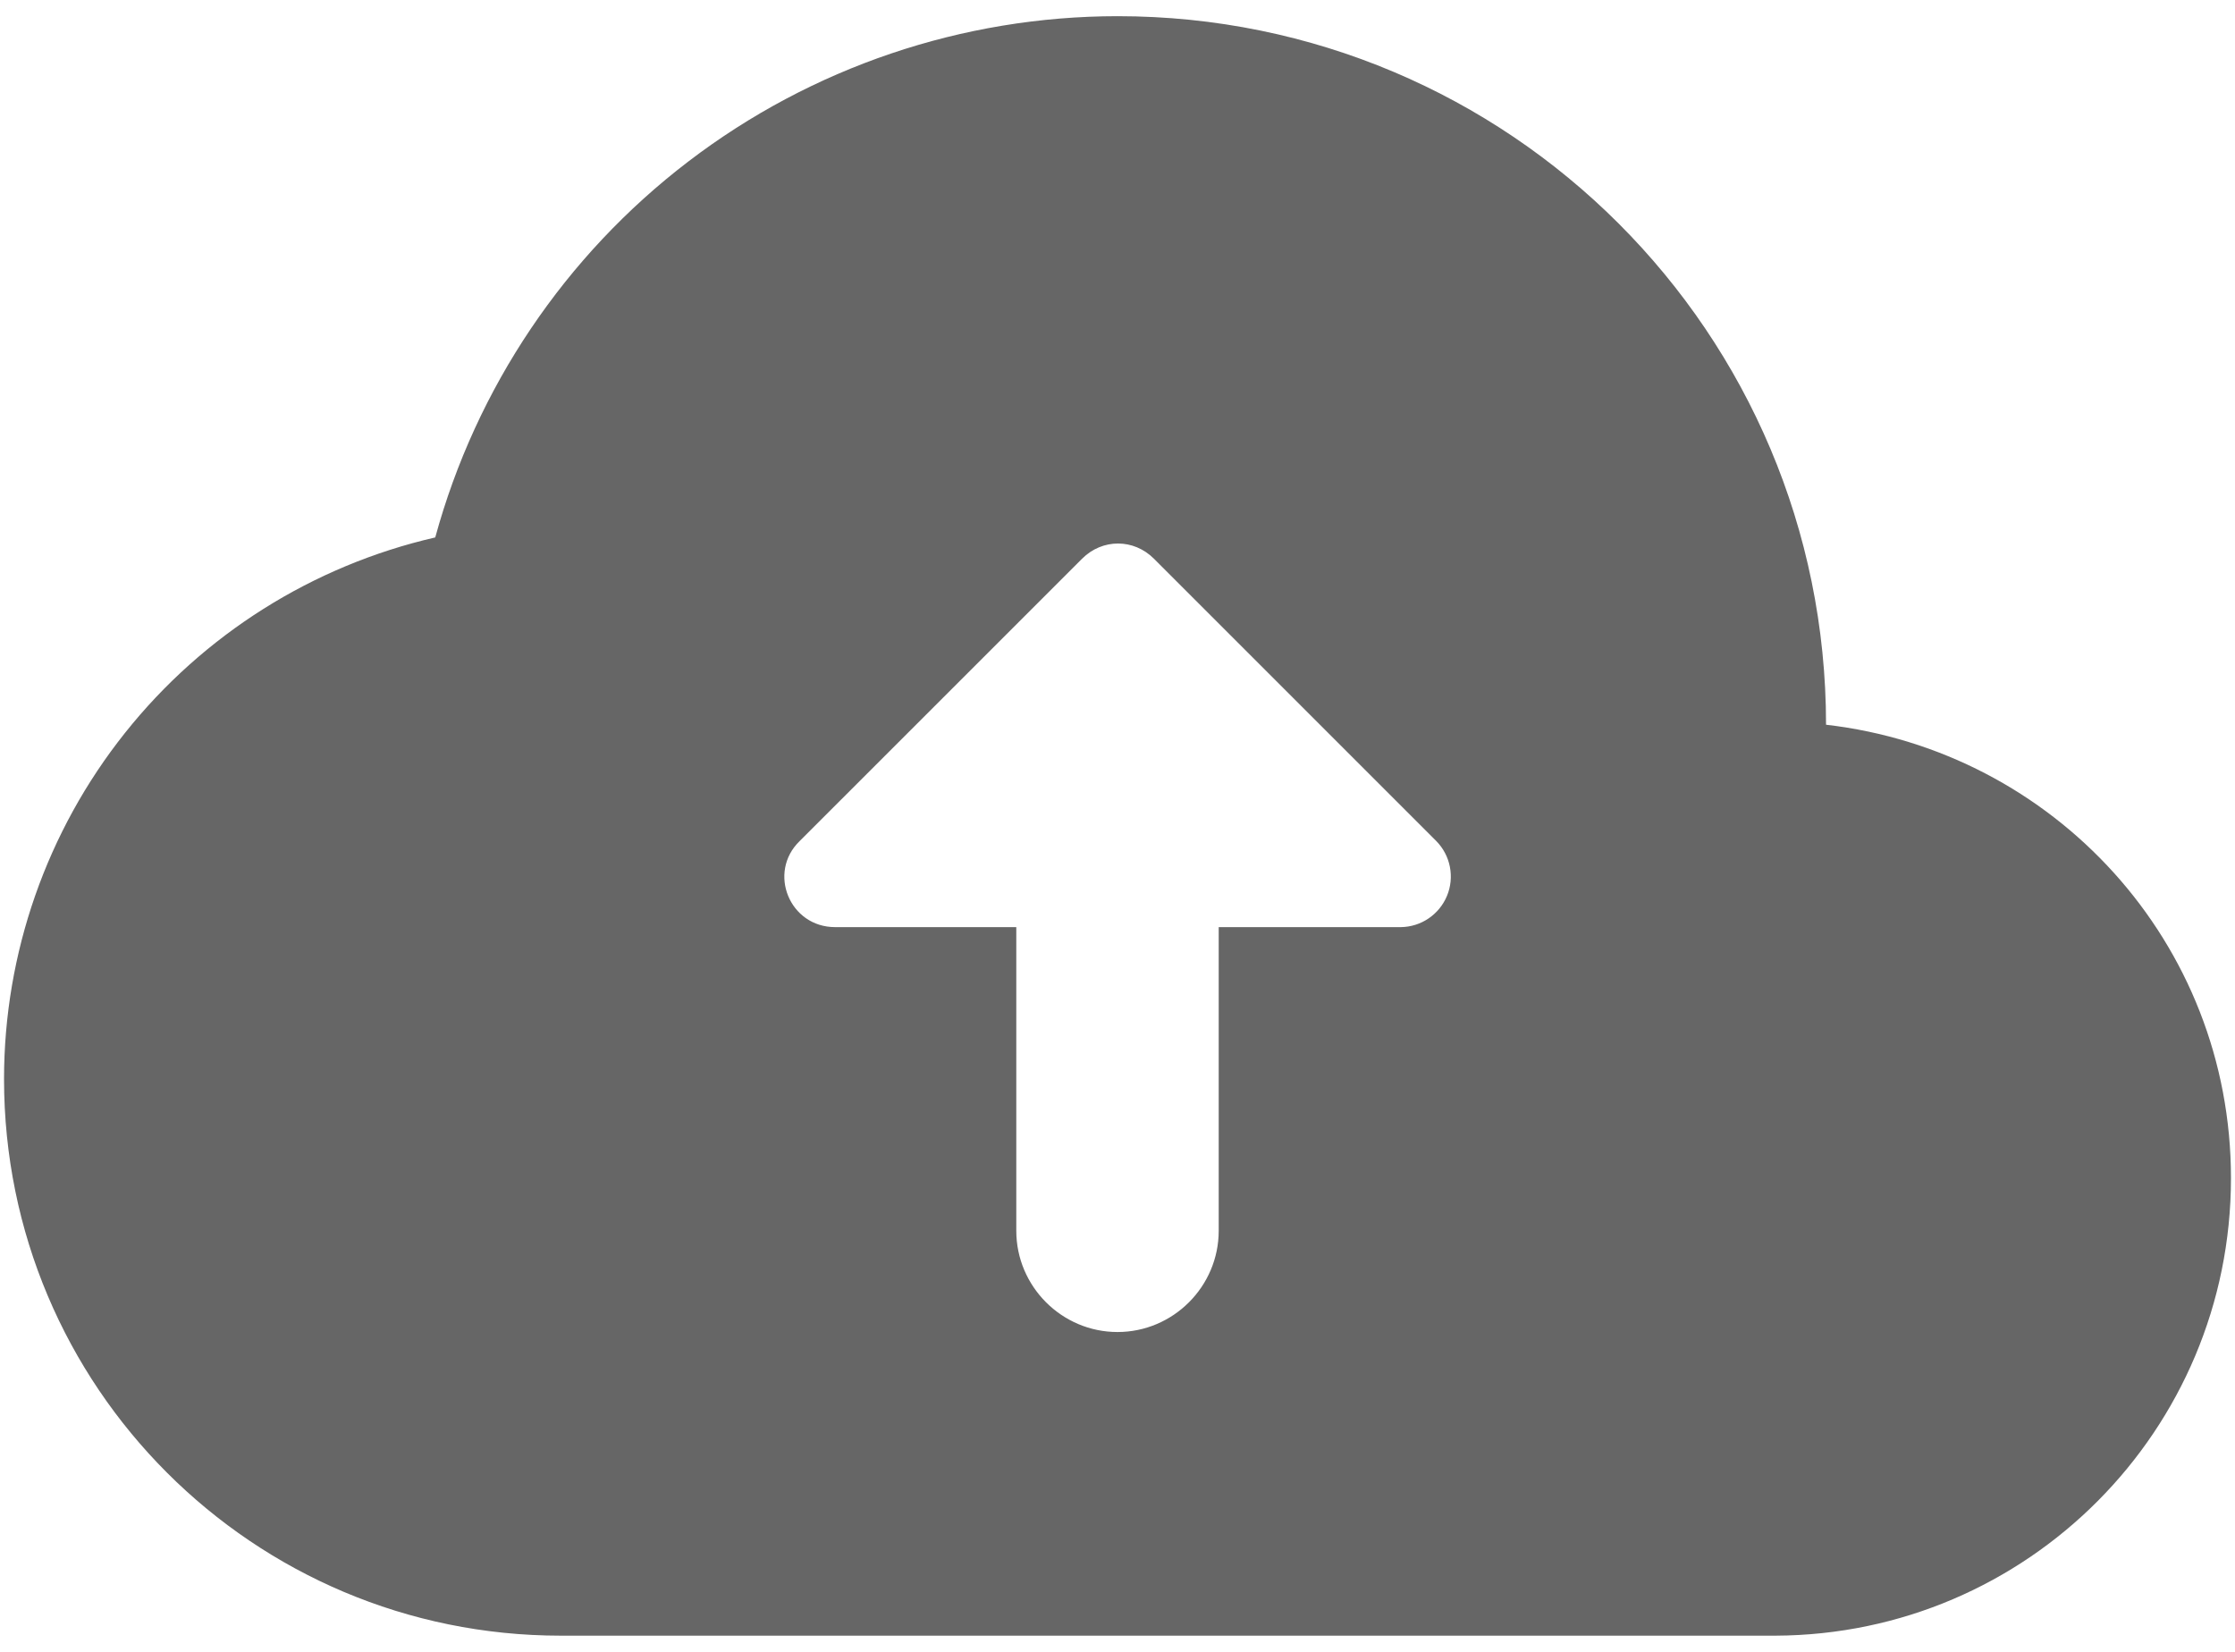<svg width="46" height="34" viewBox="0 0 46 34" fill="none" xmlns="http://www.w3.org/2000/svg">
<path d="M37.583 14.917C37.583 6.854 31.062 0.333 23 0.333C19.807 0.335 16.703 1.386 14.166 3.325C11.629 5.263 9.799 7.982 8.958 11.062C6.436 11.642 4.185 13.06 2.573 15.085C0.961 17.109 0.084 19.62 0.083 22.208C0.083 28.542 5.208 33.667 11.542 33.667H36.542C41.729 33.646 45.917 29.437 45.917 24.25C45.917 19.396 42.271 15.458 37.583 14.917ZM25.083 19.083V25.333C25.083 26.479 24.146 27.417 23 27.417C21.854 27.417 20.917 26.479 20.917 25.333V19.083H17.188C16.25 19.083 15.792 17.958 16.458 17.312L22.271 11.5C22.688 11.083 23.333 11.083 23.75 11.5L29.562 17.312C29.705 17.458 29.802 17.642 29.841 17.842C29.88 18.043 29.86 18.25 29.782 18.438C29.704 18.627 29.573 18.788 29.404 18.903C29.236 19.018 29.037 19.08 28.833 19.083H25.083Z" fill="#666666"/>
</svg>
